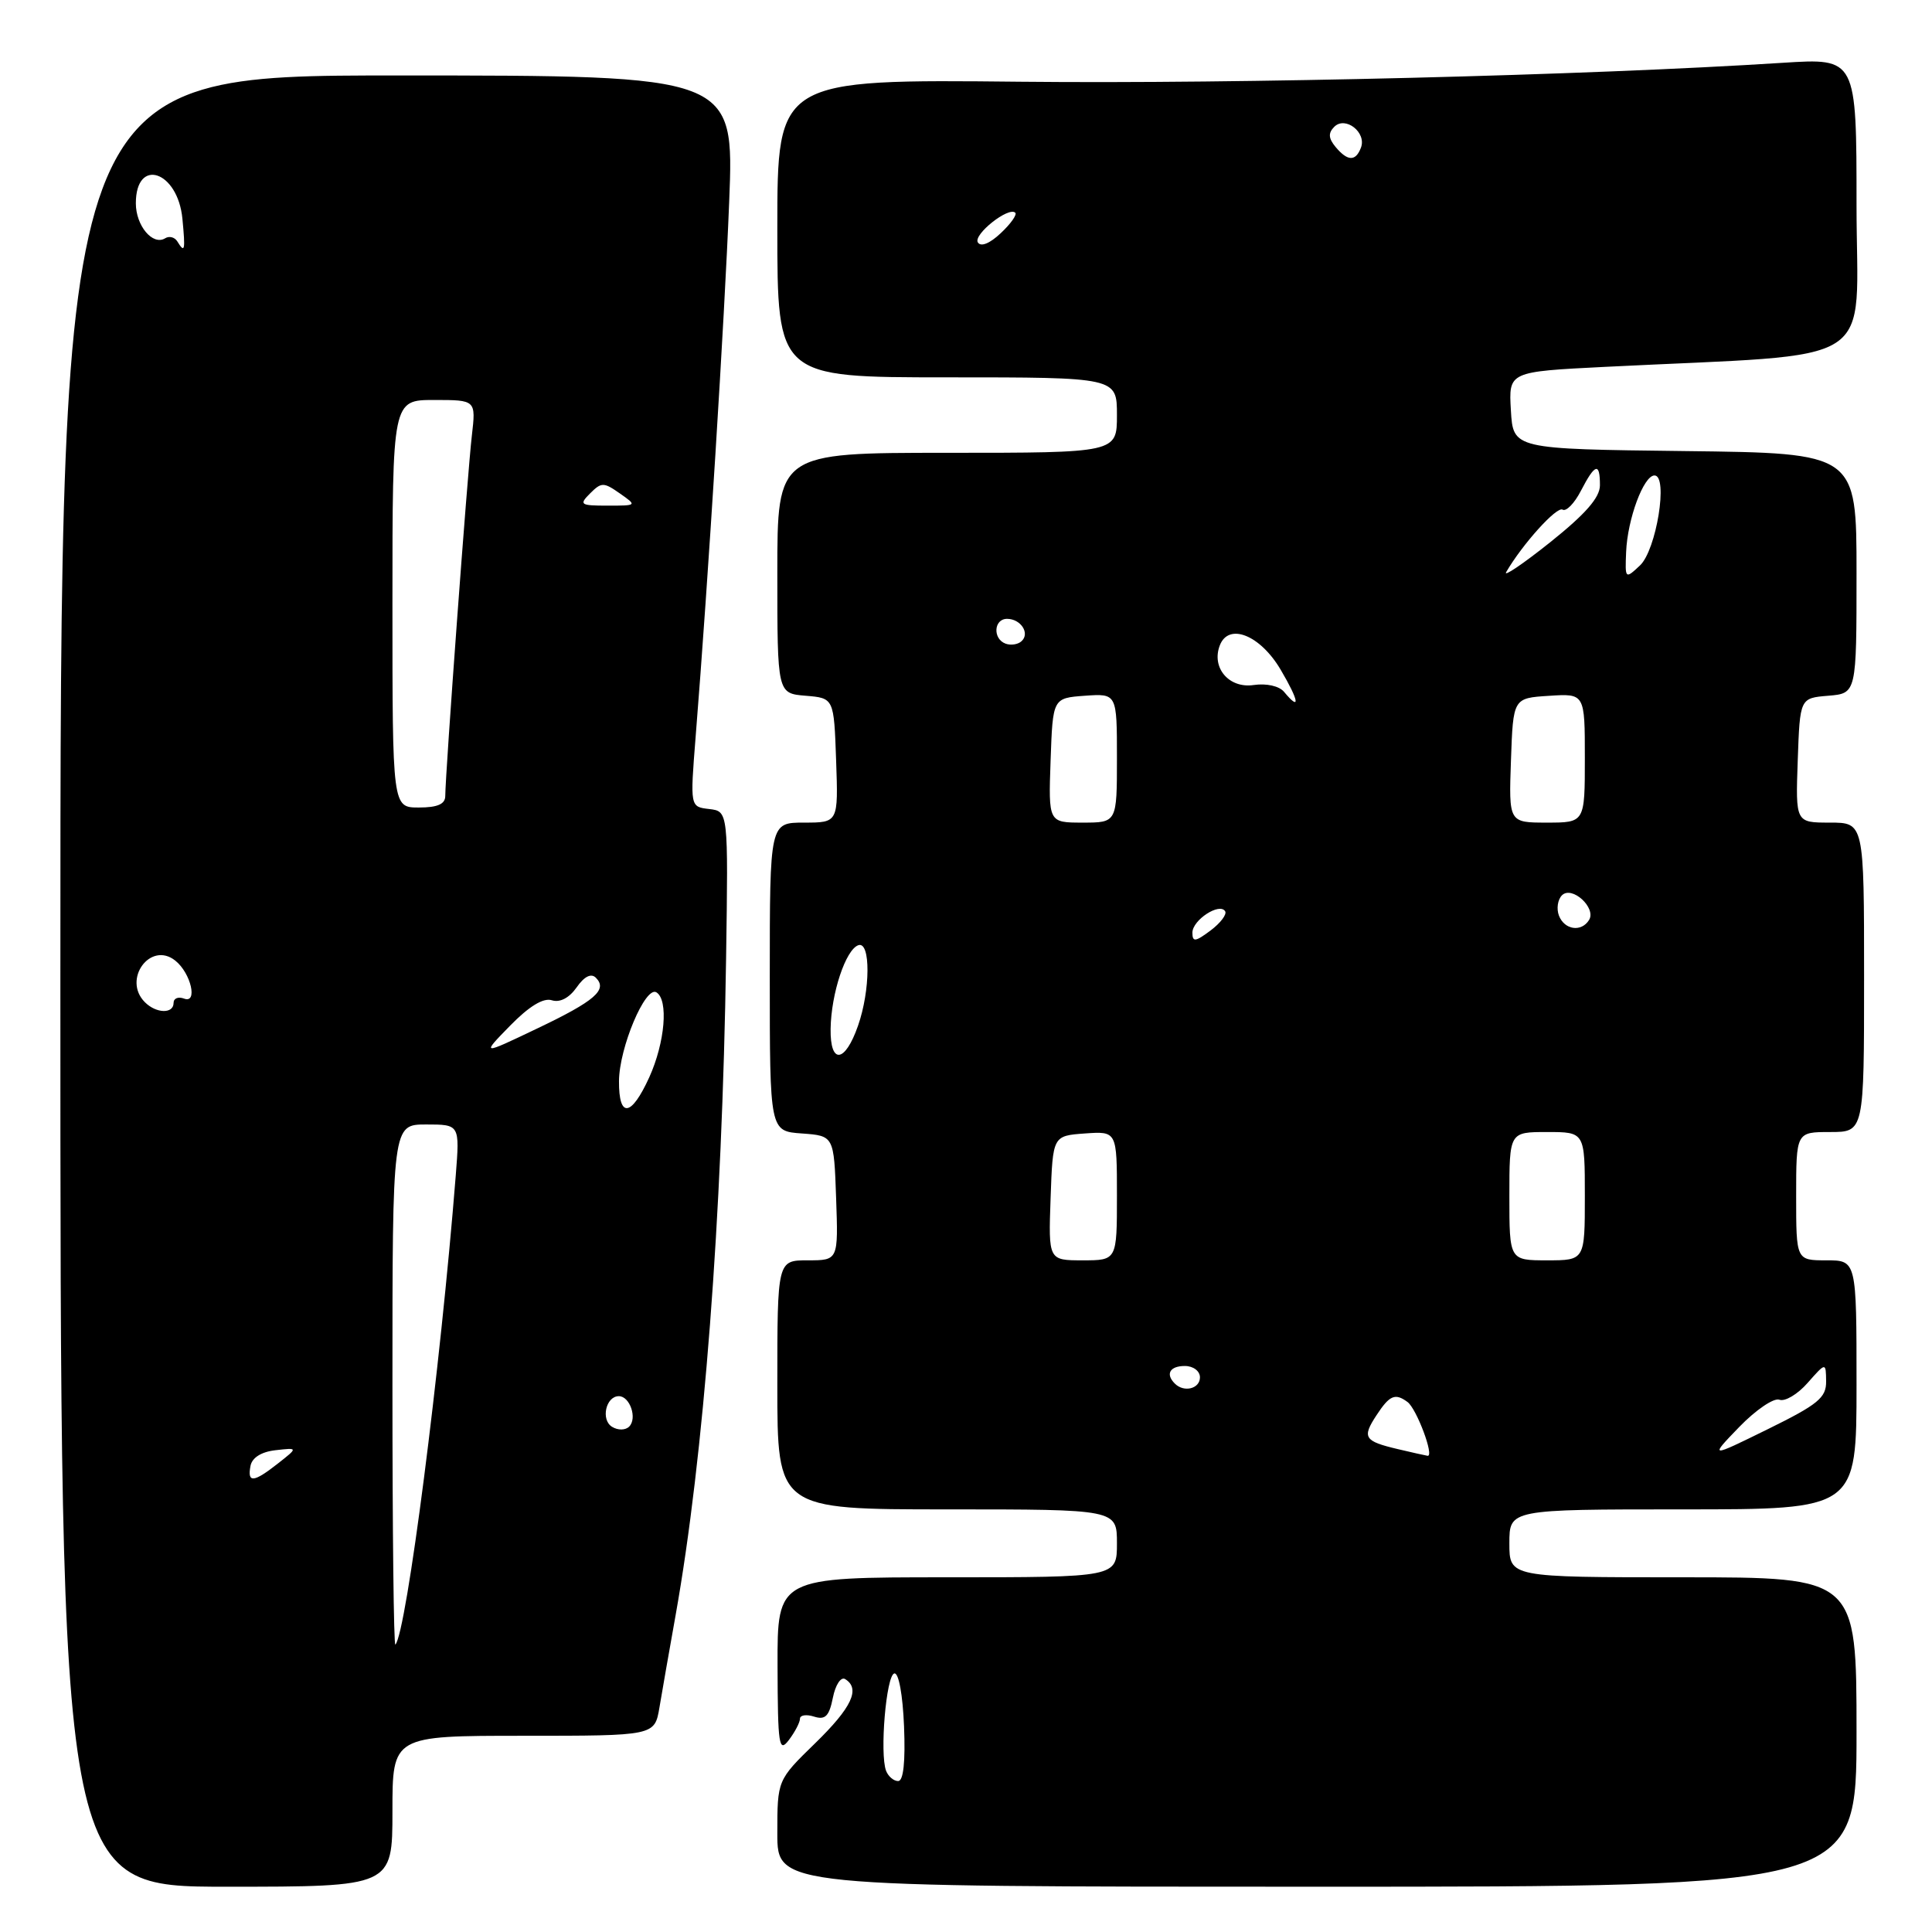 <?xml version="1.0" encoding="UTF-8" standalone="no"?>
<!DOCTYPE svg PUBLIC "-//W3C//DTD SVG 1.1//EN" "http://www.w3.org/Graphics/SVG/1.1/DTD/svg11.dtd" >
<svg xmlns="http://www.w3.org/2000/svg" xmlns:xlink="http://www.w3.org/1999/xlink" version="1.1" viewBox="0 0 256 256">
 <g >
 <path fill="currentColor"
d=" M 52.00 240.00 C 52.00 230.00 52.00 230.00 69.37 230.00 C 86.74 230.00 86.74 230.00 87.38 226.25 C 87.72 224.19 88.69 218.69 89.52 214.03 C 93.26 193.07 95.70 161.30 96.21 127.00 C 96.50 107.50 96.50 107.50 93.97 107.20 C 91.44 106.91 91.44 106.91 92.17 97.70 C 93.85 76.72 96.00 42.42 96.62 26.75 C 97.29 10.00 97.29 10.00 52.64 10.00 C 8.00 10.00 8.00 10.00 8.00 130.00 C 8.00 250.00 8.00 250.00 30.00 250.00 C 52.00 250.00 52.00 250.00 52.00 240.00 Z  M 246.00 229.50 C 246.00 209.00 246.00 209.00 223.00 209.00 C 200.00 209.00 200.00 209.00 200.00 204.50 C 200.00 200.00 200.00 200.00 223.00 200.00 C 246.00 200.00 246.00 200.00 246.00 183.50 C 246.00 167.00 246.00 167.00 242.00 167.00 C 238.00 167.00 238.00 167.00 238.00 158.50 C 238.00 150.00 238.00 150.00 242.50 150.00 C 247.00 150.00 247.00 150.00 247.00 129.50 C 247.00 109.00 247.00 109.00 242.46 109.00 C 237.92 109.00 237.92 109.00 238.21 100.75 C 238.50 92.50 238.50 92.50 242.25 92.19 C 246.00 91.88 246.00 91.88 246.00 75.96 C 246.00 60.04 246.00 60.04 223.25 59.77 C 200.50 59.50 200.50 59.50 200.20 54.37 C 199.90 49.25 199.90 49.25 212.70 48.61 C 249.72 46.75 246.00 49.14 246.00 27.23 C 246.00 7.70 246.00 7.70 236.25 8.32 C 210.23 9.99 164.28 11.13 135.25 10.83 C 103.00 10.50 103.00 10.50 103.00 30.25 C 103.00 50.00 103.00 50.00 125.50 50.00 C 148.00 50.00 148.00 50.00 148.00 55.00 C 148.00 60.00 148.00 60.00 125.50 60.00 C 103.00 60.00 103.00 60.00 103.00 75.94 C 103.00 91.88 103.00 91.88 106.75 92.19 C 110.50 92.50 110.50 92.50 110.79 100.75 C 111.08 109.00 111.08 109.00 106.54 109.00 C 102.00 109.00 102.00 109.00 102.00 129.44 C 102.00 149.89 102.00 149.89 106.25 150.19 C 110.50 150.50 110.50 150.50 110.79 158.75 C 111.08 167.00 111.08 167.00 107.04 167.00 C 103.00 167.00 103.00 167.00 103.00 183.50 C 103.00 200.00 103.00 200.00 125.50 200.00 C 148.00 200.00 148.00 200.00 148.00 204.50 C 148.00 209.00 148.00 209.00 125.50 209.00 C 103.00 209.00 103.00 209.00 103.03 220.75 C 103.06 231.30 103.21 232.30 104.53 230.56 C 105.34 229.49 106.00 228.22 106.00 227.74 C 106.00 227.26 106.84 227.13 107.87 227.46 C 109.35 227.93 109.87 227.41 110.36 224.96 C 110.70 223.24 111.43 222.14 111.99 222.49 C 114.04 223.76 112.88 226.25 108.00 231.00 C 103.00 235.87 103.00 235.87 103.00 242.94 C 103.00 250.00 103.00 250.00 174.50 250.00 C 246.00 250.00 246.00 250.00 246.00 229.50 Z  M 52.00 183.67 C 52.00 149.00 52.00 149.00 56.46 149.00 C 60.92 149.00 60.92 149.00 60.39 155.75 C 58.36 181.38 53.86 216.32 52.39 217.92 C 52.17 218.15 52.00 202.73 52.00 183.67 Z  M 33.19 194.25 C 33.39 193.15 34.63 192.37 36.51 192.16 C 39.50 191.82 39.50 191.82 36.84 193.91 C 33.60 196.46 32.75 196.54 33.19 194.25 Z  M 81.10 189.06 C 79.58 188.13 80.28 185.00 82.00 185.00 C 83.46 185.00 84.47 187.93 83.37 189.03 C 82.87 189.53 81.88 189.54 81.10 189.06 Z  M 82.02 143.25 C 82.05 138.82 85.52 130.59 86.98 131.49 C 88.60 132.49 88.12 138.13 86.03 142.75 C 83.64 148.00 81.99 148.21 82.02 143.25 Z  M 67.59 135.91 C 70.10 133.34 72.00 132.18 73.12 132.54 C 74.19 132.88 75.42 132.24 76.41 130.83 C 77.42 129.38 78.33 128.93 78.95 129.55 C 80.55 131.15 78.86 132.62 71.14 136.30 C 63.77 139.82 63.77 139.82 67.59 135.91 Z  M 19.20 132.80 C 16.18 129.78 19.94 124.65 23.23 127.29 C 25.31 128.95 26.24 133.03 24.39 132.32 C 23.62 132.03 23.00 132.28 23.00 132.89 C 23.00 134.36 20.71 134.31 19.20 132.80 Z  M 52.00 80.00 C 52.00 53.00 52.00 53.00 57.53 53.00 C 63.07 53.00 63.07 53.00 62.52 57.75 C 61.95 62.57 59.00 102.67 59.00 105.47 C 59.00 106.55 57.97 107.00 55.50 107.00 C 52.00 107.00 52.00 107.00 52.00 80.00 Z  M 78.19 65.38 C 79.69 63.88 79.99 63.88 82.13 65.38 C 84.43 66.99 84.42 67.00 80.51 67.00 C 76.88 67.00 76.70 66.87 78.19 65.38 Z  M 23.49 31.98 C 23.14 31.42 22.42 31.24 21.89 31.57 C 20.24 32.59 18.00 29.91 18.00 26.94 C 18.00 20.79 23.56 22.63 24.17 28.98 C 24.58 33.24 24.49 33.61 23.49 31.98 Z  M 117.41 234.64 C 116.55 232.39 117.42 222.00 118.50 221.74 C 119.08 221.60 119.62 224.57 119.79 228.75 C 119.98 233.44 119.71 236.00 119.01 236.00 C 118.42 236.00 117.70 235.39 117.41 234.64 Z  M 185.20 192.01 C 180.76 190.96 180.45 190.48 182.39 187.53 C 184.13 184.87 184.86 184.56 186.50 185.77 C 187.71 186.66 190.10 193.04 189.16 192.90 C 188.80 192.84 187.01 192.44 185.20 192.01 Z  M 230.47 189.07 C 232.66 186.81 235.05 185.19 235.78 185.47 C 236.51 185.75 238.20 184.75 239.52 183.24 C 241.94 180.50 241.94 180.50 241.97 183.03 C 242.00 185.20 240.90 186.10 234.25 189.37 C 226.50 193.18 226.50 193.18 230.47 189.07 Z  M 155.67 183.33 C 154.40 182.07 155.01 181.00 157.00 181.00 C 158.11 181.00 159.00 181.67 159.00 182.50 C 159.00 184.02 156.88 184.55 155.67 183.33 Z  M 139.21 158.75 C 139.50 150.50 139.50 150.50 143.75 150.19 C 148.00 149.89 148.00 149.89 148.00 158.44 C 148.00 167.00 148.00 167.00 143.46 167.00 C 138.92 167.00 138.92 167.00 139.21 158.75 Z  M 200.00 158.50 C 200.00 150.00 200.00 150.00 205.00 150.00 C 210.00 150.00 210.00 150.00 210.00 158.50 C 210.00 167.00 210.00 167.00 205.00 167.00 C 200.00 167.00 200.00 167.00 200.00 158.50 Z  M 110.06 136.33 C 110.13 131.62 112.07 125.79 113.75 125.24 C 115.37 124.71 115.34 131.21 113.69 135.92 C 111.97 140.86 109.99 141.09 110.06 136.33 Z  M 158.00 123.58 C 158.00 121.91 161.61 119.55 162.34 120.75 C 162.59 121.16 161.72 122.31 160.40 123.30 C 158.38 124.81 158.00 124.85 158.00 123.58 Z  M 206.57 121.33 C 206.22 120.42 206.40 119.20 206.97 118.63 C 208.29 117.31 211.55 120.30 210.56 121.90 C 209.54 123.55 207.30 123.22 206.57 121.33 Z  M 139.21 100.75 C 139.50 92.50 139.50 92.50 143.75 92.19 C 148.00 91.89 148.00 91.89 148.00 100.44 C 148.00 109.00 148.00 109.00 143.46 109.00 C 138.92 109.00 138.92 109.00 139.21 100.75 Z  M 200.21 100.75 C 200.50 92.50 200.50 92.50 205.25 92.20 C 210.00 91.89 210.00 91.89 210.00 100.45 C 210.00 109.00 210.00 109.00 204.96 109.00 C 199.92 109.00 199.92 109.00 200.21 100.75 Z  M 170.14 91.67 C 169.50 90.90 167.81 90.52 166.11 90.77 C 162.85 91.25 160.49 88.48 161.63 85.52 C 162.80 82.47 166.99 84.14 169.70 88.75 C 172.14 92.89 172.36 94.34 170.14 91.67 Z  M 133.25 85.29 C 131.52 84.66 131.67 82.00 133.44 82.00 C 135.26 82.00 136.51 83.92 135.36 84.96 C 134.89 85.40 133.94 85.54 133.25 85.29 Z  M 199.58 75.80 C 201.74 72.09 206.28 67.06 207.05 67.53 C 207.52 67.82 208.62 66.70 209.48 65.03 C 211.36 61.40 212.00 61.22 212.00 64.30 C 212.00 65.93 210.09 68.11 205.41 71.85 C 201.79 74.74 199.16 76.51 199.58 75.80 Z  M 215.47 73.14 C 215.65 68.77 217.79 63.00 219.23 63.00 C 221.08 63.00 219.48 72.90 217.30 74.93 C 215.35 76.76 215.32 76.73 215.47 73.14 Z  M 129.57 32.12 C 128.93 31.08 133.66 27.33 134.53 28.19 C 134.78 28.45 133.92 29.67 132.60 30.90 C 131.15 32.27 129.96 32.75 129.57 32.12 Z  M 176.96 19.46 C 176.02 18.32 175.98 17.62 176.80 16.80 C 178.27 15.33 181.11 17.56 180.33 19.57 C 179.63 21.42 178.56 21.38 176.96 19.46 Z "/>
</g>
</svg>